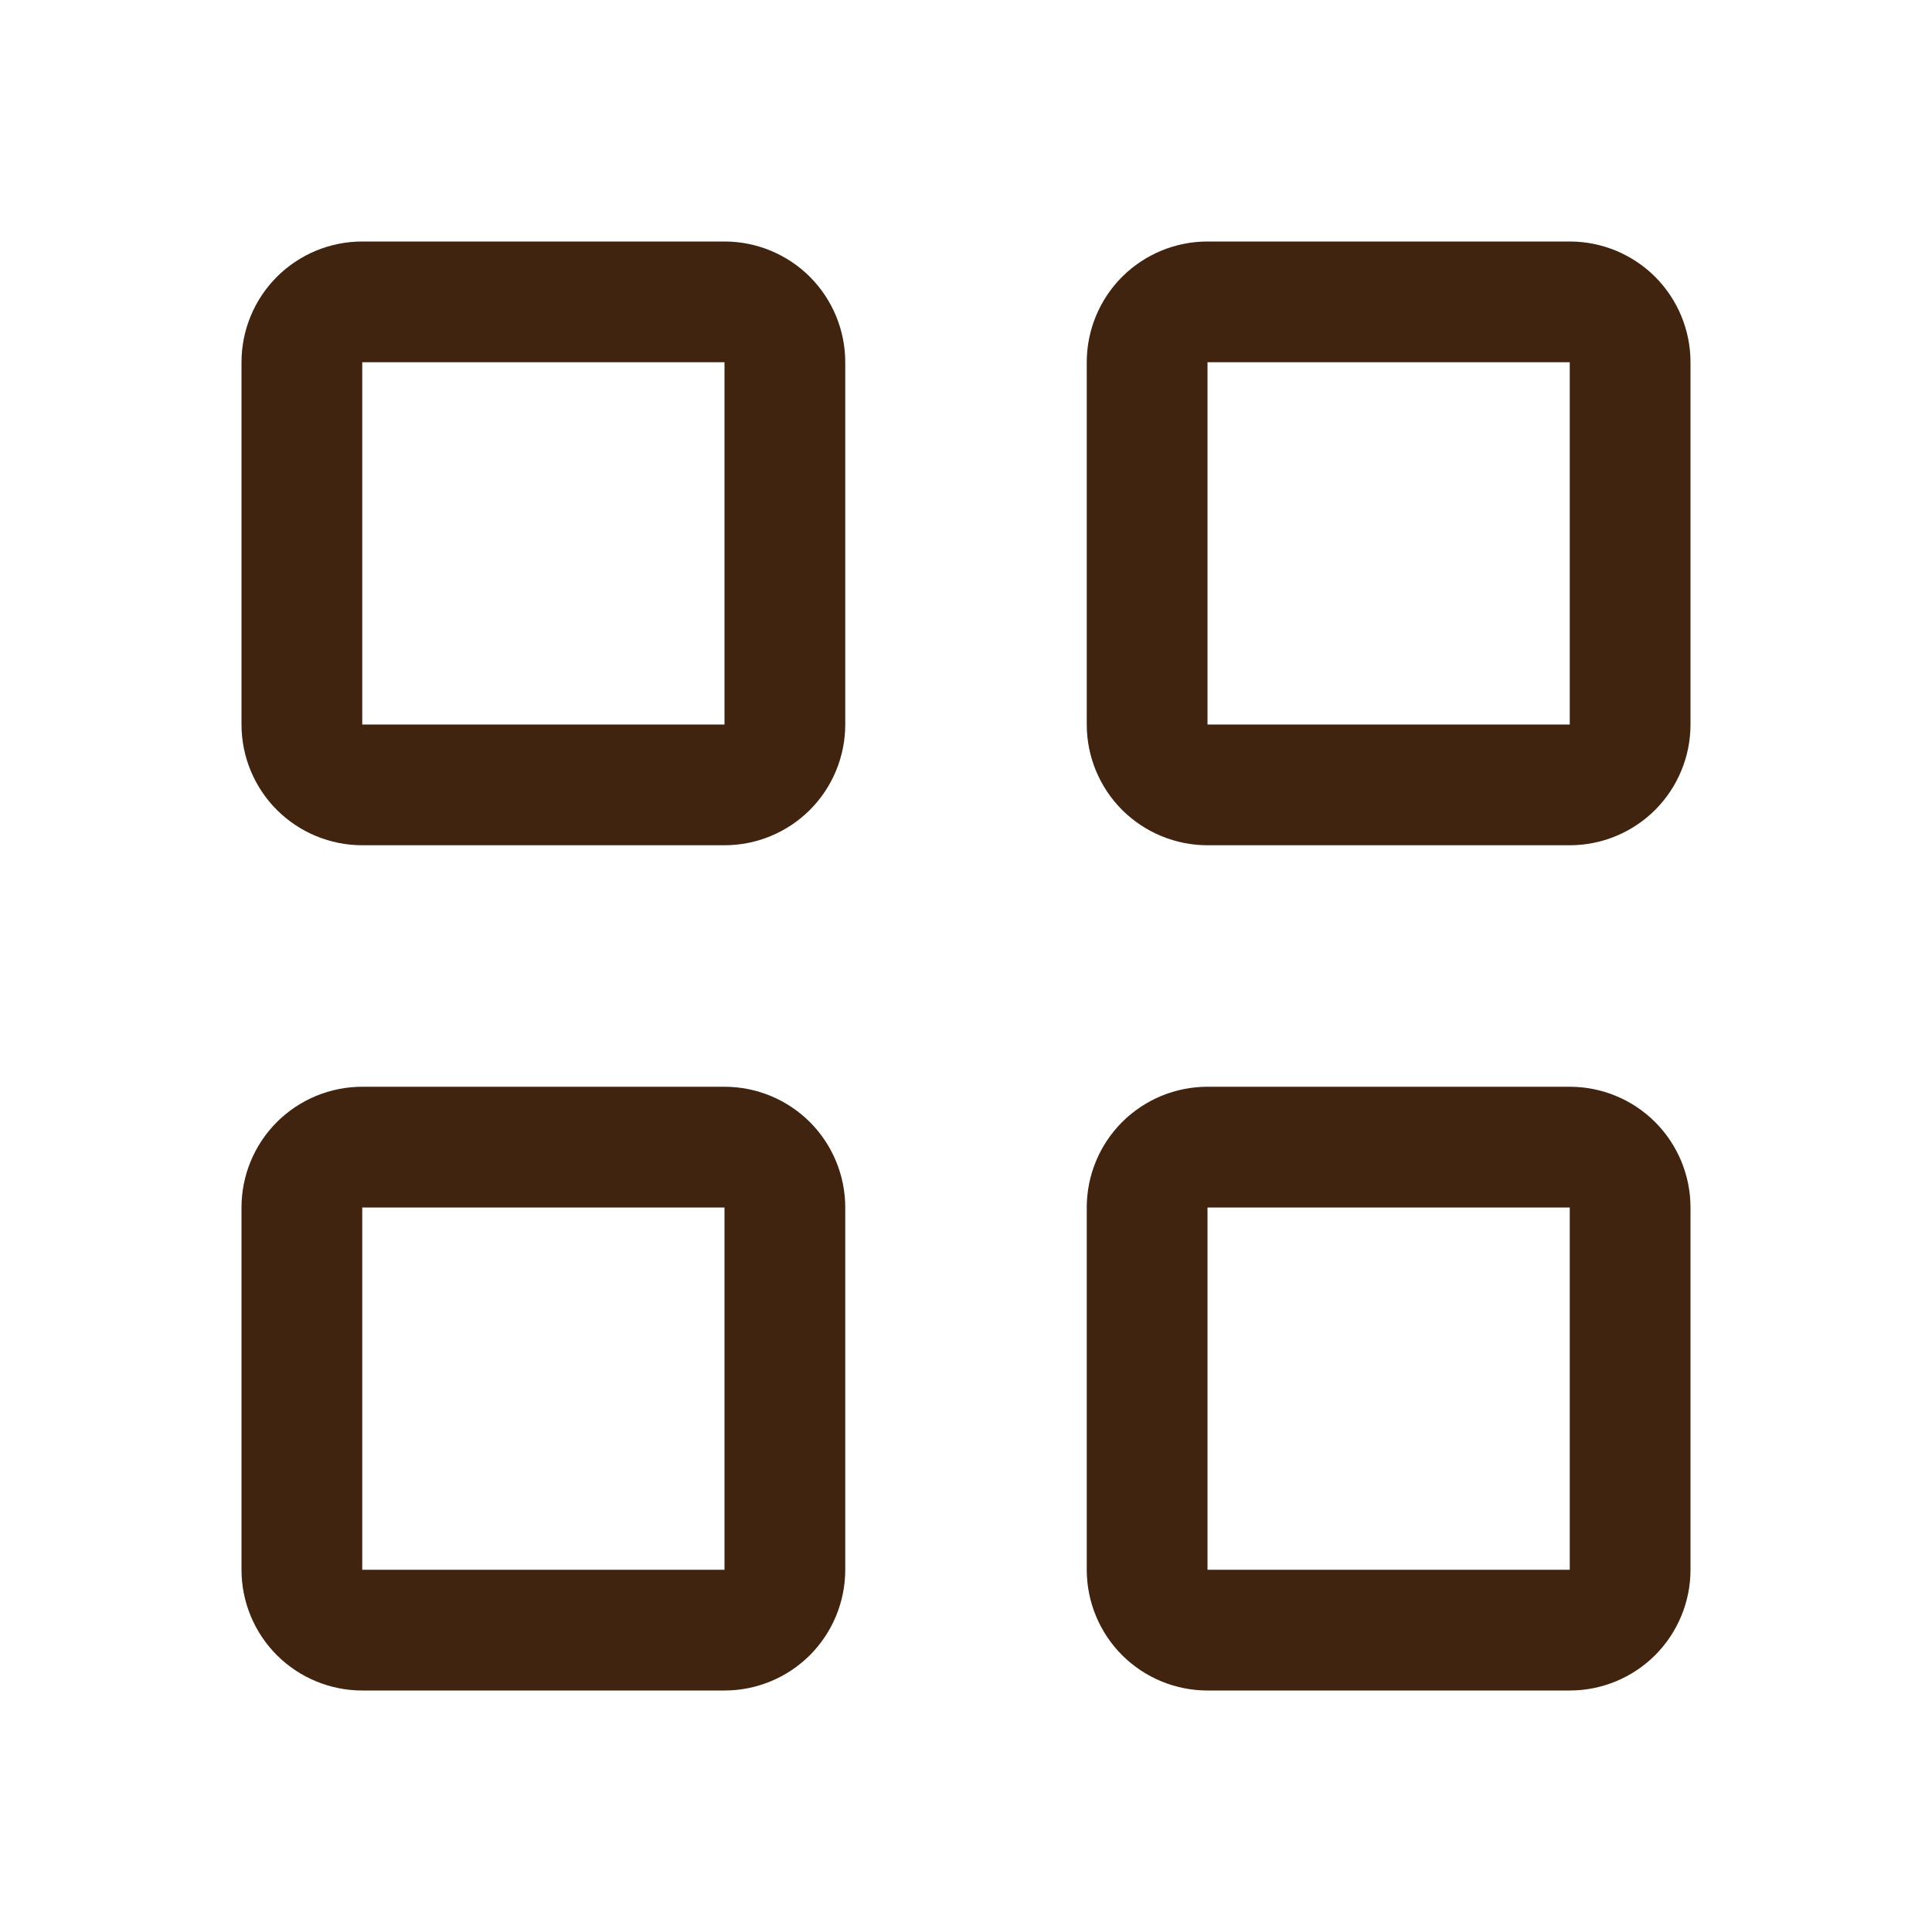 <svg width="24" height="24" viewBox="0 0 24 24" fill="none" xmlns="http://www.w3.org/2000/svg">
<path d="M9 3H4.5C4.102 3 3.721 3.158 3.439 3.439C3.158 3.721 3 4.102 3 4.5V9C3 9.398 3.158 9.779 3.439 10.061C3.721 10.342 4.102 10.5 4.5 10.5H9C9.398 10.5 9.779 10.342 10.061 10.061C10.342 9.779 10.5 9.398 10.5 9V4.5C10.5 4.102 10.342 3.721 10.061 3.439C9.779 3.158 9.398 3 9 3V3ZM9 9H4.5V4.5H9V9ZM19.5 3H15C14.602 3 14.221 3.158 13.939 3.439C13.658 3.721 13.5 4.102 13.5 4.5V9C13.5 9.398 13.658 9.779 13.939 10.061C14.221 10.342 14.602 10.5 15 10.5H19.5C19.898 10.5 20.279 10.342 20.561 10.061C20.842 9.779 21 9.398 21 9V4.5C21 4.102 20.842 3.721 20.561 3.439C20.279 3.158 19.898 3 19.5 3V3ZM19.5 9H15V4.5H19.5V9ZM9 13.5H4.5C4.102 13.5 3.721 13.658 3.439 13.939C3.158 14.221 3 14.602 3 15V19.5C3 19.898 3.158 20.279 3.439 20.561C3.721 20.842 4.102 21 4.5 21H9C9.398 21 9.779 20.842 10.061 20.561C10.342 20.279 10.5 19.898 10.5 19.5V15C10.5 14.602 10.342 14.221 10.061 13.939C9.779 13.658 9.398 13.5 9 13.5ZM9 19.5H4.5V15H9V19.5ZM19.5 13.5H15C14.602 13.5 14.221 13.658 13.939 13.939C13.658 14.221 13.5 14.602 13.5 15V19.5C13.5 19.898 13.658 20.279 13.939 20.561C14.221 20.842 14.602 21 15 21H19.5C19.898 21 20.279 20.842 20.561 20.561C20.842 20.279 21 19.898 21 19.5V15C21 14.602 20.842 14.221 20.561 13.939C20.279 13.658 19.898 13.5 19.5 13.5ZM19.5 19.5H15V15H19.5V19.5Z" fill="#402410"/>
</svg>
